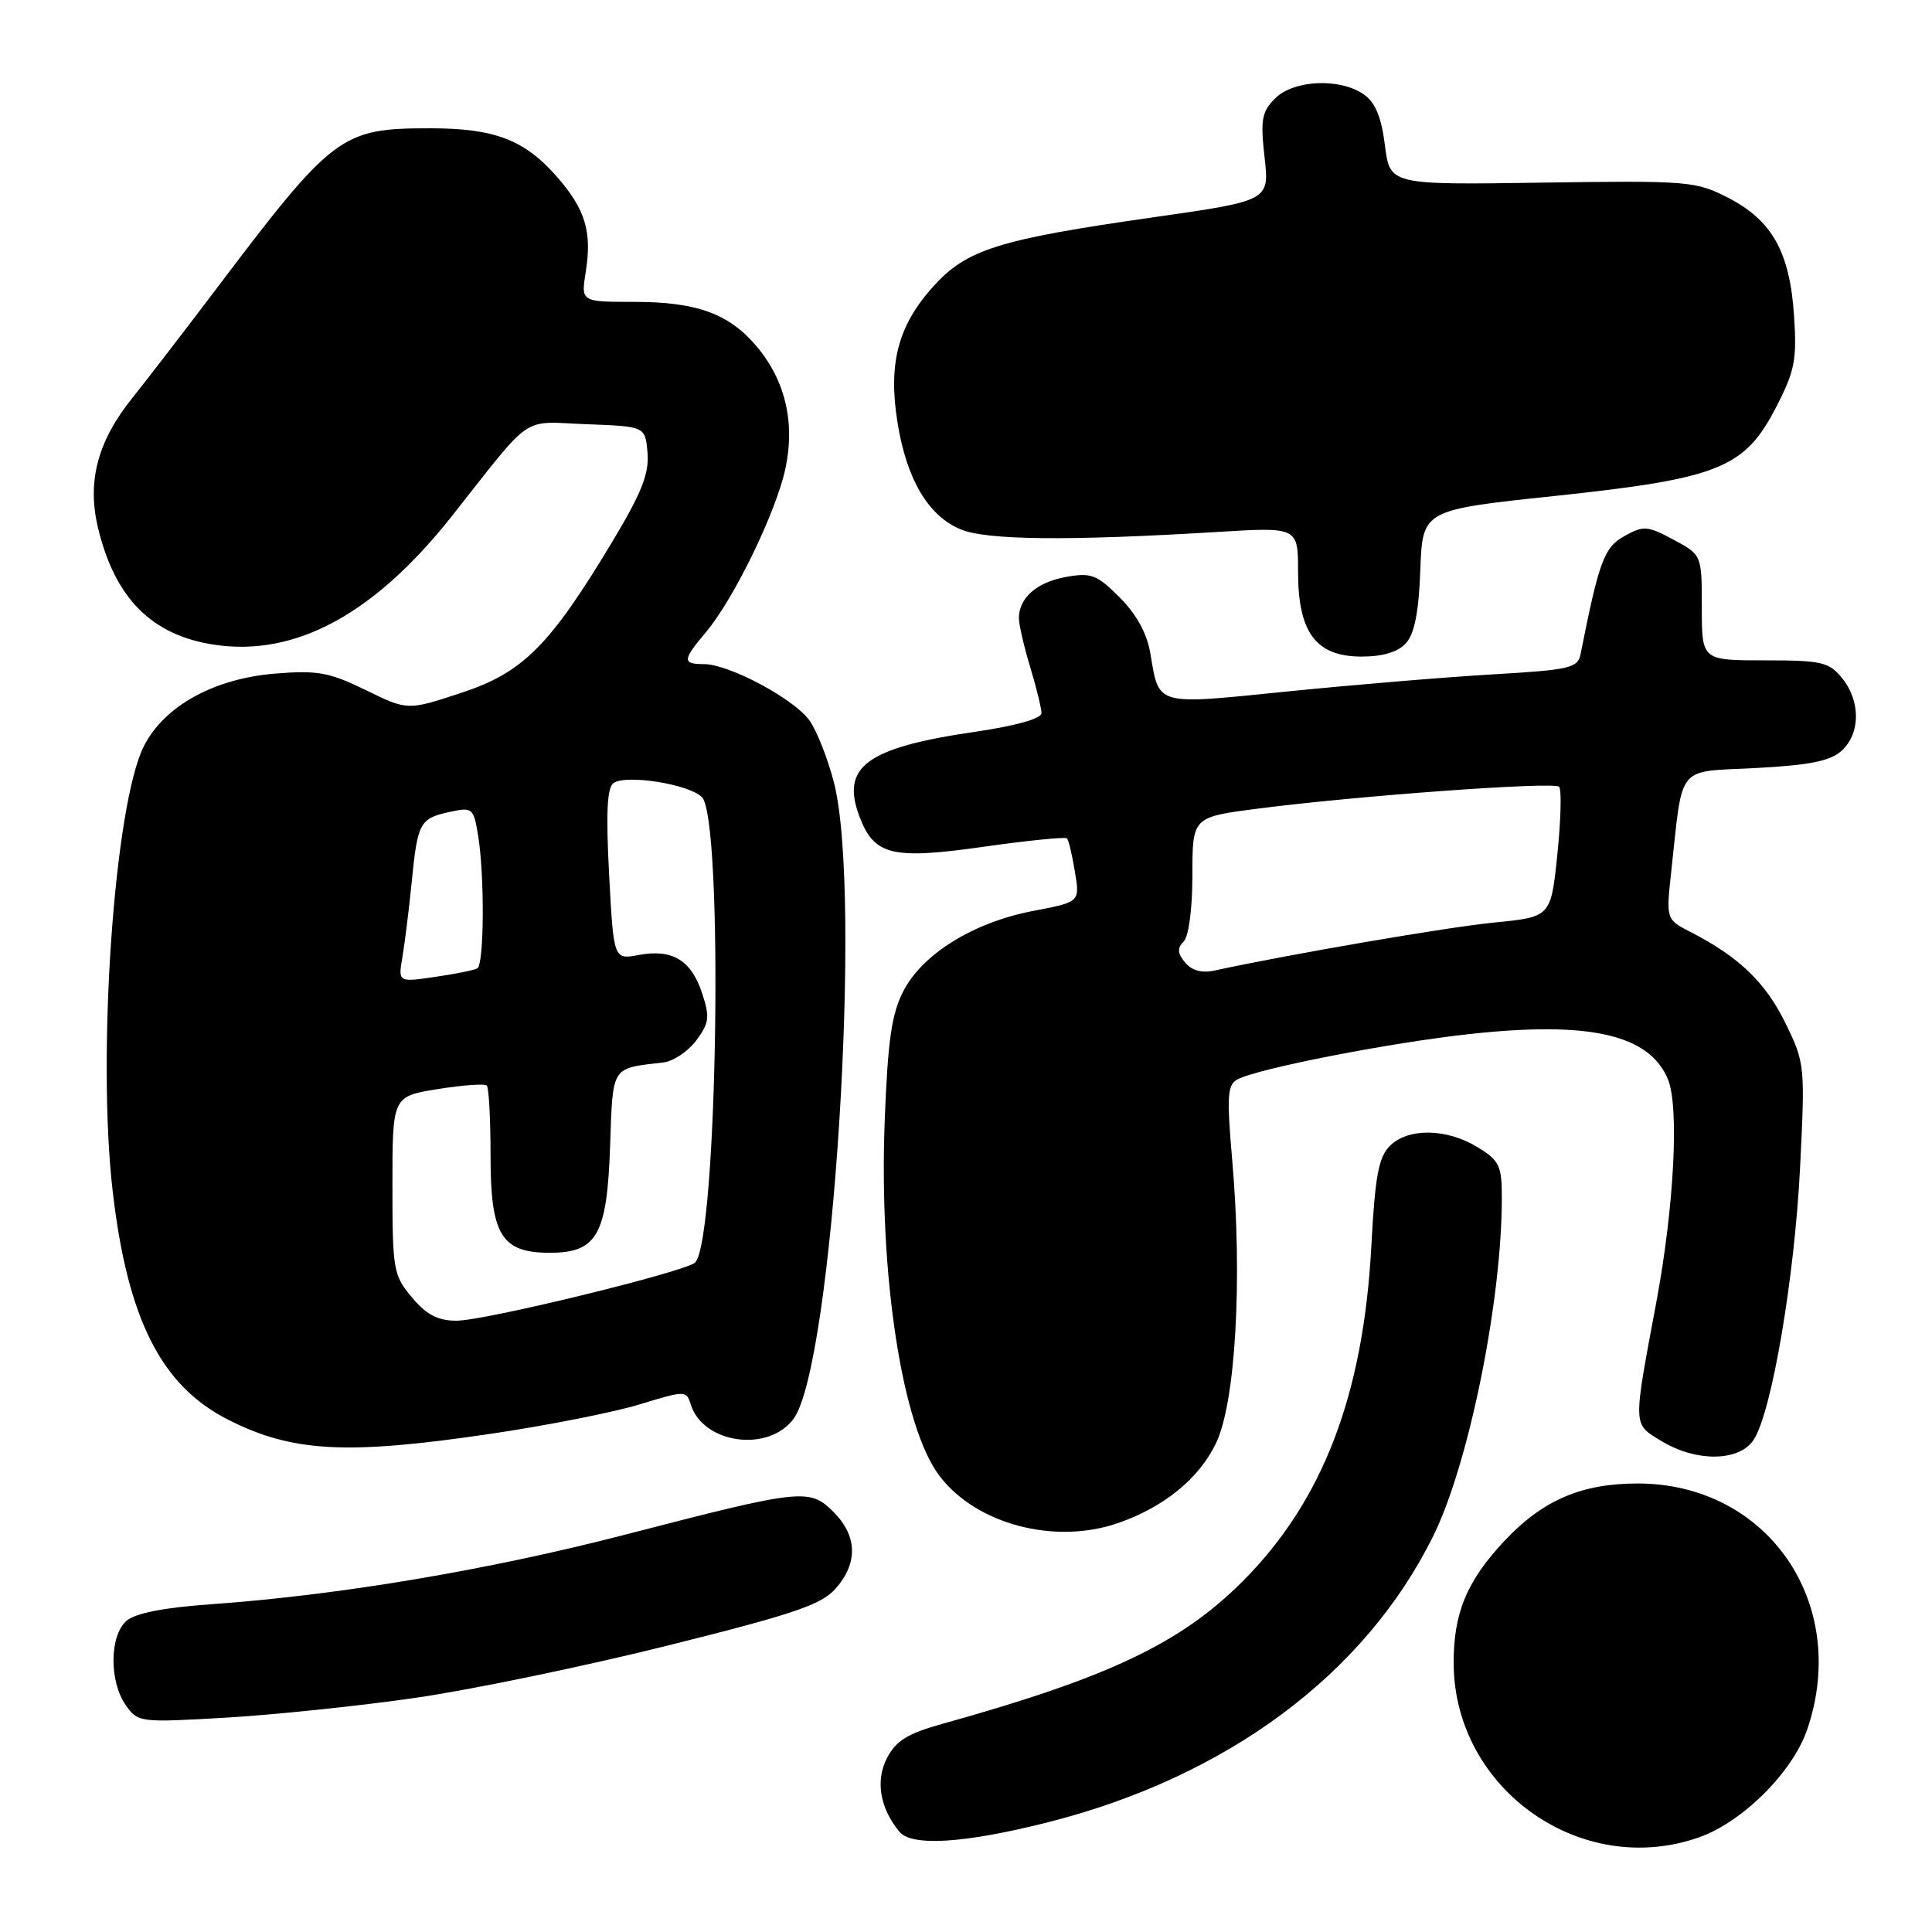 <?xml version="1.0" encoding="UTF-8" standalone="no"?>
<!DOCTYPE svg PUBLIC "-//W3C//DTD SVG 1.1//EN" "http://www.w3.org/Graphics/SVG/1.1/DTD/svg11.dtd" >
<svg xmlns="http://www.w3.org/2000/svg" xmlns:xlink="http://www.w3.org/1999/xlink" version="1.1" viewBox="0 0 256 256">
 <g >
 <path fill="currentColor"
d=" M 225.12 243.46 C 230.91 241.42 237.54 234.81 239.47 229.15 C 245.16 212.44 234.22 196.57 217.00 196.57 C 209.55 196.57 204.42 198.78 199.36 204.16 C 194.34 209.50 192.57 213.79 192.62 220.50 C 192.74 237.09 209.53 248.95 225.12 243.46 Z  M 138.62 241.52 C 162.48 235.53 180.87 221.89 189.94 203.47 C 194.63 193.94 199.00 172.38 199.00 158.76 C 199.00 154.43 198.69 153.78 195.75 151.99 C 191.66 149.50 186.57 149.43 184.16 151.84 C 182.67 153.33 182.20 155.88 181.71 165.09 C 180.66 184.87 175.26 198.93 164.63 209.56 C 156.41 217.77 146.88 222.29 124.76 228.45 C 120.25 229.71 118.70 230.67 117.52 232.97 C 115.98 235.95 116.60 239.61 119.18 242.72 C 120.81 244.68 127.73 244.26 138.62 241.52 Z  M 55.07 224.97 C 62.54 223.89 77.61 220.76 88.57 218.02 C 105.30 213.84 108.86 212.63 110.75 210.47 C 113.71 207.08 113.60 203.51 110.45 200.35 C 107.25 197.16 106.31 197.27 82.80 203.36 C 64.72 208.04 44.95 211.36 28.00 212.57 C 21.70 213.01 17.91 213.76 16.75 214.78 C 14.51 216.74 14.46 222.78 16.65 225.92 C 18.28 228.24 18.50 228.26 29.90 227.60 C 36.28 227.23 47.61 226.05 55.07 224.97 Z  M 148.10 201.83 C 154.18 199.74 158.85 195.95 161.11 191.27 C 163.72 185.89 164.66 169.57 163.27 153.67 C 162.54 145.26 162.64 143.73 163.96 143.03 C 166.68 141.58 184.19 138.16 194.79 137.01 C 210.67 135.28 218.55 137.09 221.01 143.01 C 222.52 146.66 221.83 159.91 219.48 172.50 C 216.35 189.25 216.33 188.62 220.12 190.93 C 224.77 193.77 230.52 193.68 232.39 190.75 C 234.78 187.01 237.78 169.35 238.52 154.72 C 239.19 141.20 239.16 140.84 236.58 135.57 C 233.95 130.19 230.44 126.81 224.13 123.56 C 220.76 121.83 220.76 121.83 221.43 115.66 C 223.03 101.04 221.99 102.33 232.63 101.77 C 239.78 101.39 242.51 100.85 244.02 99.48 C 246.53 97.21 246.56 92.91 244.09 89.86 C 242.35 87.72 241.39 87.50 233.84 87.50 C 225.50 87.50 225.50 87.50 225.50 80.51 C 225.50 73.53 225.50 73.53 221.75 71.51 C 218.30 69.66 217.78 69.62 215.25 71.03 C 212.56 72.52 211.89 74.31 209.45 86.60 C 209.07 88.53 208.15 88.75 197.77 89.36 C 191.57 89.72 179.36 90.74 170.63 91.62 C 152.92 93.41 153.62 93.61 152.42 86.54 C 151.98 83.93 150.58 81.38 148.36 79.16 C 145.34 76.14 144.59 75.85 141.24 76.45 C 137.37 77.15 134.99 79.24 135.01 81.94 C 135.02 82.80 135.69 85.71 136.51 88.41 C 137.33 91.11 138.00 93.85 138.00 94.50 C 138.00 95.22 134.58 96.18 129.25 96.96 C 114.79 99.07 111.37 101.58 113.90 108.24 C 115.84 113.34 118.21 113.92 130.26 112.21 C 136.17 111.37 141.18 110.87 141.39 111.09 C 141.60 111.32 142.07 113.31 142.43 115.51 C 143.10 119.52 143.10 119.52 136.92 120.70 C 129.04 122.20 122.26 126.37 119.71 131.31 C 118.14 134.34 117.64 137.85 117.23 148.45 C 116.45 169.02 119.54 189.09 124.50 195.58 C 129.36 201.97 139.73 204.71 148.10 201.83 Z  M 65.00 189.99 C 72.42 188.90 81.30 187.14 84.72 186.10 C 90.84 184.23 90.94 184.23 91.54 186.13 C 93.19 191.31 101.82 192.50 105.15 188.00 C 110.35 180.95 114.32 118.33 110.49 103.64 C 109.67 100.46 108.20 96.77 107.24 95.44 C 105.19 92.59 96.59 88.00 93.30 88.00 C 90.38 88.00 90.41 87.48 93.56 83.74 C 97.24 79.37 102.84 67.84 104.07 62.10 C 105.38 56.01 104.06 50.42 100.27 45.91 C 96.61 41.56 92.33 40.00 84.02 40.00 C 76.98 40.00 76.98 40.00 77.61 36.05 C 78.47 30.69 77.56 27.71 73.75 23.37 C 69.48 18.51 65.51 17.00 57.00 17.00 C 45.17 17.00 44.17 17.76 28.49 38.50 C 24.33 44.00 19.38 50.43 17.49 52.79 C 12.91 58.51 11.52 63.82 12.99 69.95 C 15.23 79.28 20.11 84.19 28.41 85.43 C 39.13 87.04 49.56 81.40 59.81 68.47 C 70.81 54.56 68.89 55.88 77.71 56.21 C 85.50 56.50 85.50 56.50 85.80 60.01 C 86.03 62.76 85.01 65.32 81.15 71.75 C 72.84 85.58 69.29 89.13 61.08 91.82 C 54.00 94.15 54.00 94.15 48.47 91.44 C 43.66 89.09 42.08 88.80 36.51 89.25 C 28.38 89.90 21.79 93.53 19.08 98.84 C 15.15 106.55 12.82 139.78 14.94 157.92 C 16.90 174.76 21.35 183.59 30.14 188.07 C 38.68 192.43 45.86 192.82 65.00 189.99 Z  M 186.30 85.22 C 187.43 83.98 188.00 81.07 188.20 75.51 C 188.50 67.57 188.50 67.57 206.00 65.72 C 227.76 63.41 231.16 62.05 235.33 53.98 C 237.82 49.17 238.11 47.69 237.72 41.83 C 237.16 33.39 234.81 29.20 228.98 26.20 C 224.68 24.00 223.71 23.92 204.33 24.20 C 184.17 24.50 184.17 24.50 183.51 19.26 C 183.04 15.51 182.24 13.58 180.71 12.51 C 177.55 10.30 171.42 10.58 168.96 13.04 C 167.19 14.81 167.00 15.86 167.56 20.84 C 168.21 26.60 168.21 26.60 152.77 28.80 C 132.29 31.73 128.09 33.05 123.67 37.95 C 118.99 43.13 117.66 48.17 118.93 56.02 C 120.13 63.50 122.98 68.33 127.26 70.13 C 130.69 71.58 141.51 71.69 161.25 70.49 C 172.00 69.83 172.00 69.83 172.00 75.78 C 172.00 83.83 174.38 87.00 180.42 87.00 C 183.24 87.00 185.24 86.40 186.30 85.22 Z  M 157.03 127.54 C 156.01 126.31 155.97 125.63 156.84 124.76 C 157.52 124.08 158.00 120.41 158.00 115.93 C 158.00 108.27 158.00 108.27 166.65 107.15 C 179.94 105.43 205.89 103.55 206.59 104.25 C 206.93 104.60 206.83 108.62 206.36 113.19 C 205.50 121.50 205.50 121.50 198.00 122.24 C 191.77 122.85 170.94 126.43 160.94 128.60 C 159.26 128.97 157.92 128.61 157.03 127.54 Z  M 54.59 171.92 C 52.12 168.99 52.00 168.28 52.00 157.06 C 52.00 145.28 52.00 145.28 58.00 144.31 C 61.31 143.78 64.23 143.57 64.50 143.84 C 64.78 144.11 65.00 148.31 65.00 153.17 C 65.00 163.65 66.44 166.00 72.85 166.00 C 79.10 166.00 80.44 163.65 80.84 151.89 C 81.22 141.11 80.91 141.60 87.90 140.78 C 89.22 140.63 91.18 139.31 92.26 137.86 C 93.98 135.54 94.08 134.77 93.03 131.60 C 91.59 127.22 89.08 125.71 84.64 126.54 C 81.31 127.16 81.31 127.16 80.71 115.86 C 80.28 107.64 80.44 104.33 81.31 103.75 C 83.03 102.59 91.23 103.90 93.00 105.61 C 95.89 108.42 95.09 164.28 92.11 167.29 C 90.91 168.49 64.25 175.00 60.50 175.00 C 58.02 175.00 56.52 174.22 54.59 171.92 Z  M 53.32 126.83 C 53.63 125.00 54.19 120.53 54.55 116.90 C 55.33 108.97 55.62 108.44 59.61 107.58 C 62.60 106.93 62.75 107.06 63.35 110.70 C 64.22 115.99 64.16 127.79 63.25 128.31 C 62.84 128.55 60.31 129.06 57.62 129.45 C 52.75 130.16 52.75 130.16 53.32 126.83 Z "/>
</g>
</svg>